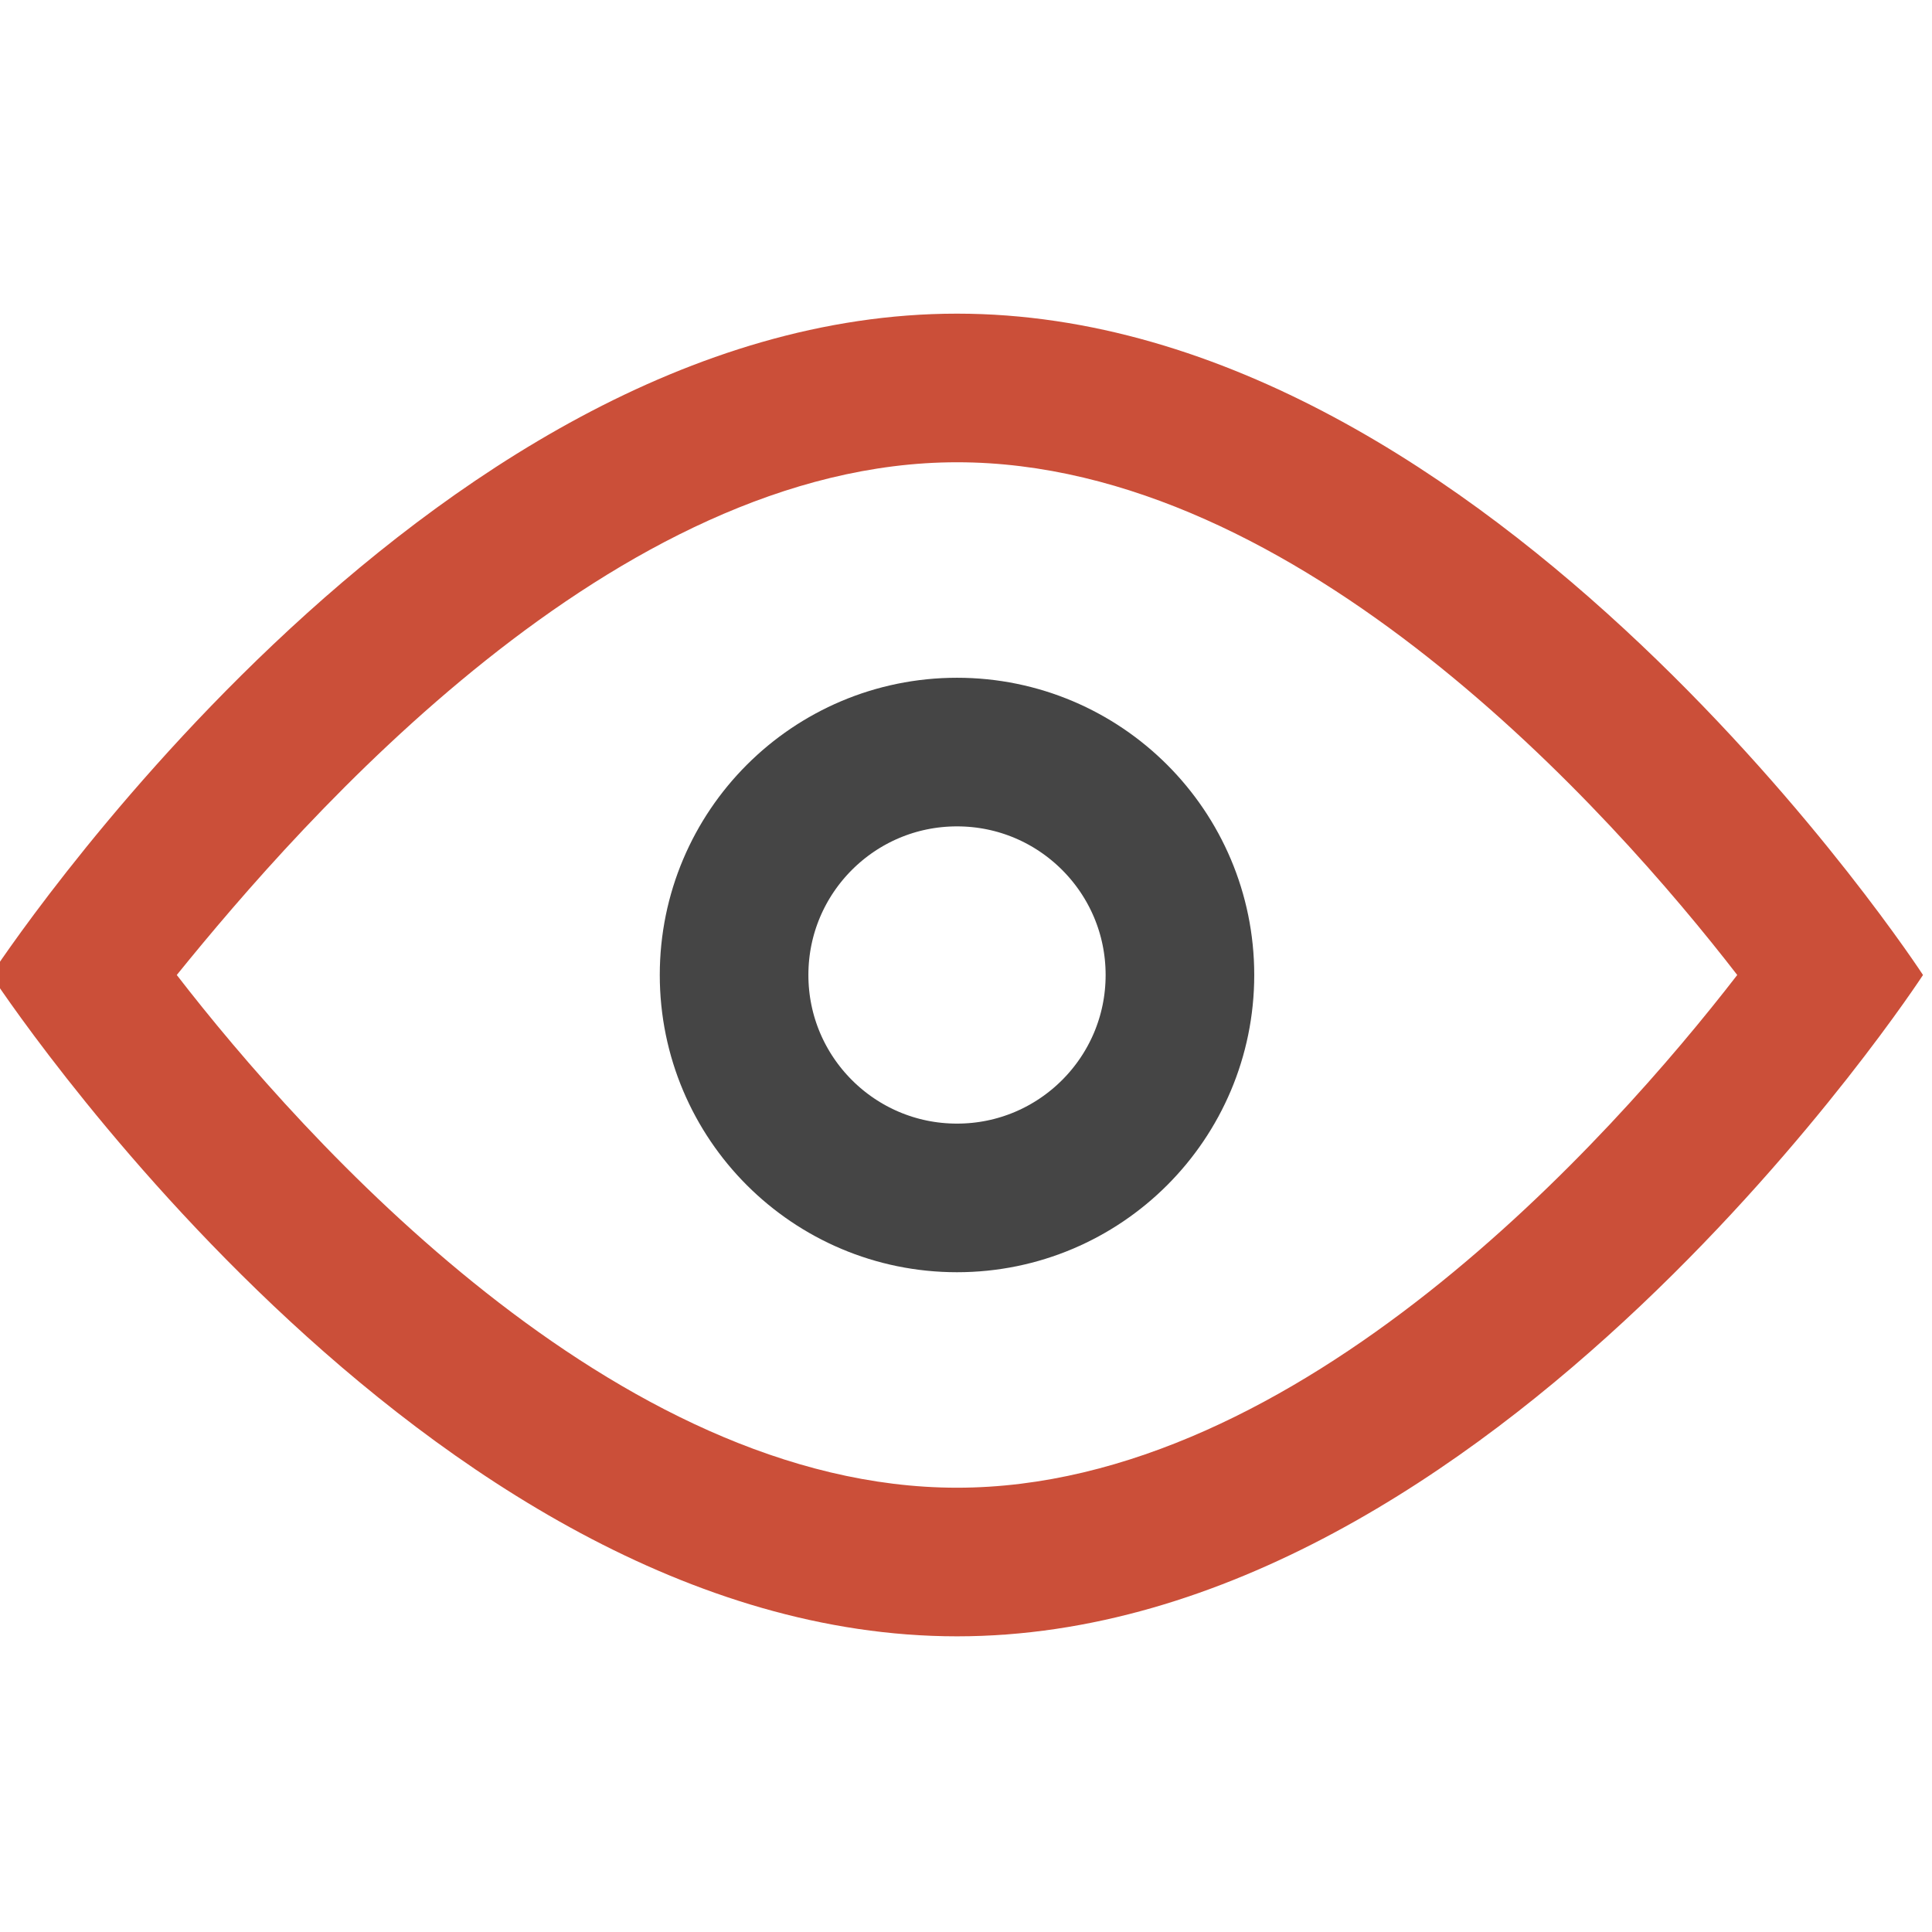 <?xml version="1.0" encoding="UTF-8" standalone="no"?>
<!-- Created with Inkscape (http://www.inkscape.org/) -->

<svg
   xmlns:dc="http://purl.org/dc/elements/1.1/"
   xmlns:cc="http://creativecommons.org/ns#"
   xmlns:rdf="http://www.w3.org/1999/02/22-rdf-syntax-ns#"
   xmlns:svg="http://www.w3.org/2000/svg"
   xmlns="http://www.w3.org/2000/svg"
   xmlns:sodipodi="http://sodipodi.sourceforge.net/DTD/sodipodi-0.dtd"
   xmlns:inkscape="http://www.inkscape.org/namespaces/inkscape"
   width="26"
   height="26"
   viewBox="0 0 26 26"
   id="svg5557"
   version="1.1"
   inkscape:version="0.91 r"
   sodipodi:docname="preview.svg">
  <defs
     id="defs5559" />
  <sodipodi:namedview
     id="base"
     pagecolor="#ffffff"
     bordercolor="#666666"
     borderopacity="1.0"
     inkscape:pageopacity="0.0"
     inkscape:pageshadow="2"
     inkscape:zoom="3.959798"
     inkscape:cx="-26.654968"
     inkscape:cy="-30.11424"
     inkscape:document-units="px"
     inkscape:current-layer="layer1"
     showgrid="false"
     inkscape:window-width="1366"
     inkscape:window-height="741"
     inkscape:window-x="0"
     inkscape:window-y="0"
     inkscape:window-maximized="1"
     units="px" />
  <g
     inkscape:label="Layer 1"
     inkscape:groupmode="layer"
     id="layer1"
     transform="translate(0,-1026.362)">
    <g
       transform="translate(-144.121,752.483)"
       id="g5356">
      <g
         id="g5358">
        <path
           style="fill:#cb4f39"
           inkscape:connector-curvature="0"
           d="m 157,280.1 c 4.6,0 8.8,4.7 10.5,6.9 -1.7,2.2 -5.9,6.9 -10.5,6.9 -4.6,0 -8.8,-4.7 -10.5,-6.9 1.7,-2.1 5.9,-6.9 10.5,-6.9 m 0,-2 c -7.2,0 -13,8.9 -13,8.9 0,0 5.8,8.9 13,8.9 7.2,0 13,-8.9 13,-8.9 0,0 -5.8,-8.9 -13,-8.9 l 0,0 z"
           id="path5360" />
      </g>
      <circle
         style="fill:none;stroke:#454545;stroke-width:2;stroke-miterlimit:10"
         stroke-miterlimit="10"
         cx="157"
         cy="287"
         r="3"
         id="circle5362" />
    </g>
  </g>
</svg>
